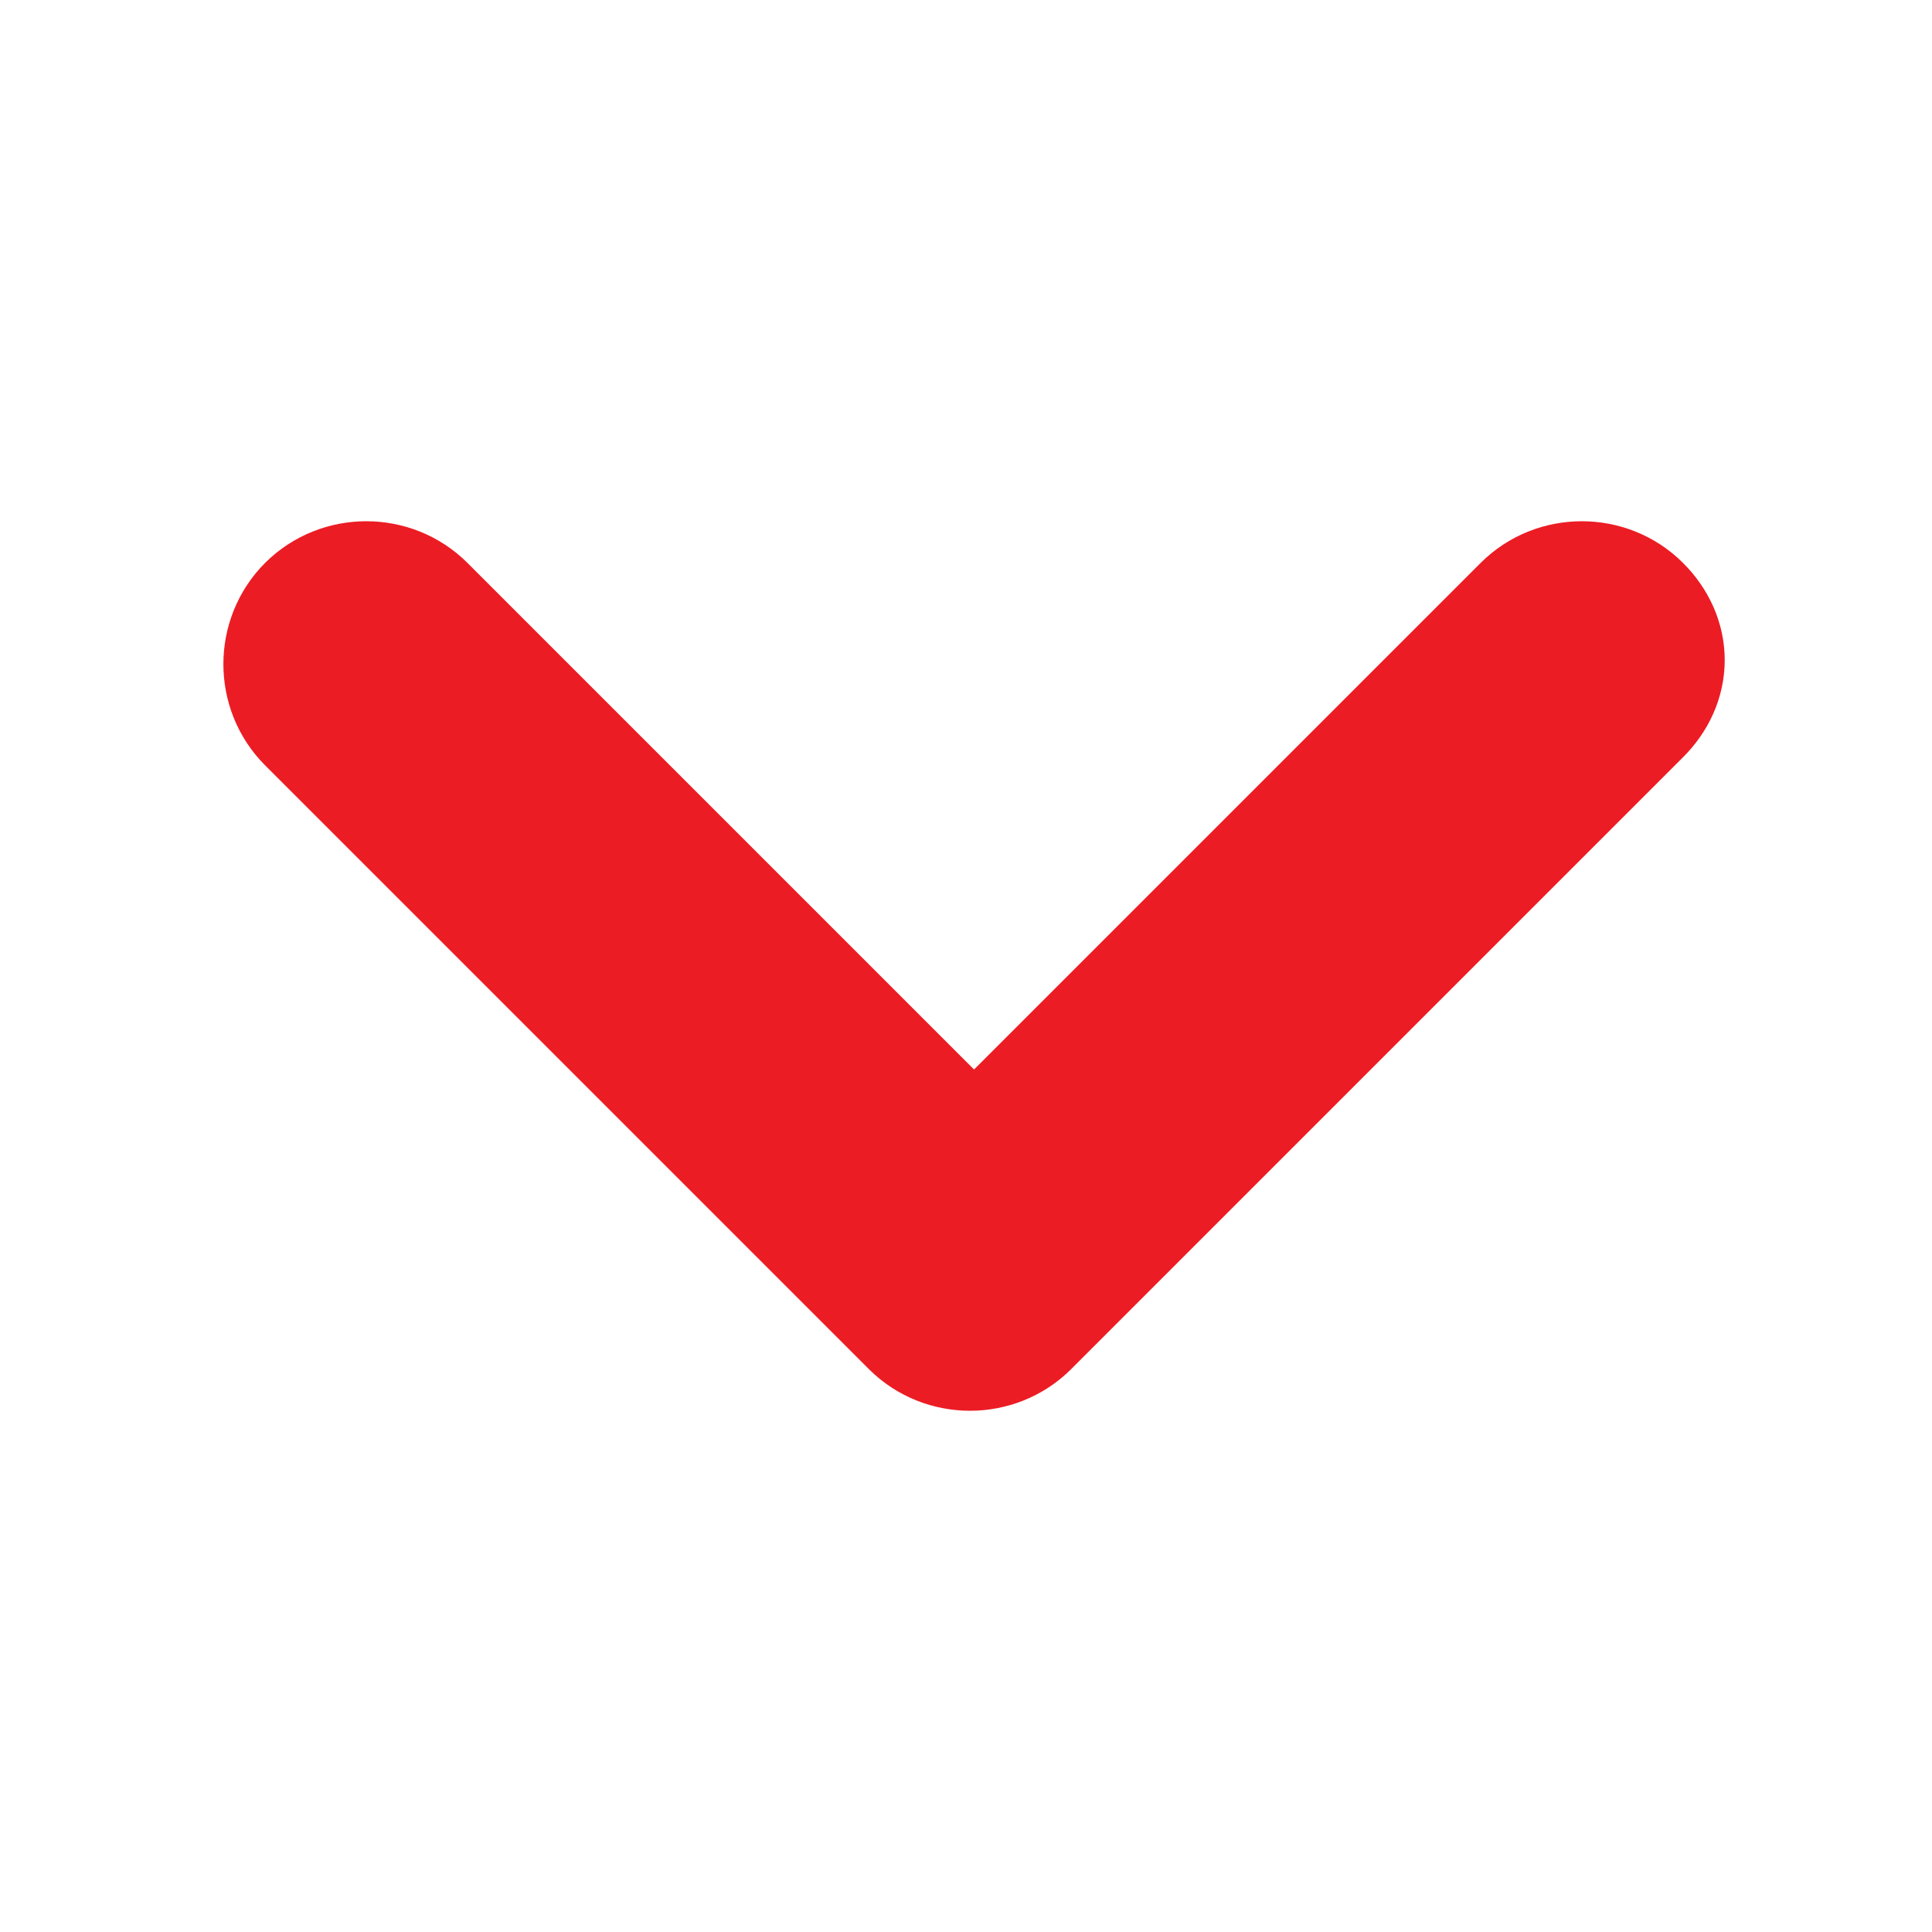 <?xml version="1.0" encoding="utf-8"?>
<!-- Generator: Adobe Illustrator 28.0.0, SVG Export Plug-In . SVG Version: 6.00 Build 0)  -->
<svg version="1.1" id="Layer_1" xmlns="http://www.w3.org/2000/svg" xmlns:xlink="http://www.w3.org/1999/xlink" x="0px" y="0px"
	 viewBox="0 0 24 24" style="enable-background:new 0 0 24 24;" xml:space="preserve">
<style type="text/css">
	.st0{fill-rule:evenodd;clip-rule:evenodd;fill:#EC1C24;stroke:#EC1C24;stroke-width:2;}
</style>
<path class="st0" d="M12.6,16.3c-0.3,0.3-0.8,0.3-1.1,0L4,8.8C3.7,8.5,3.7,8,4,7.7s0.8-0.3,1.1,0c0,0,0,0,0,0l7,7l7-7
	c0.3-0.3,0.8-0.3,1.1,0c0.3,0.3,0.3,0.7,0,1C20.1,8.8,12.6,16.3,12.6,16.3z"/>
</svg>
